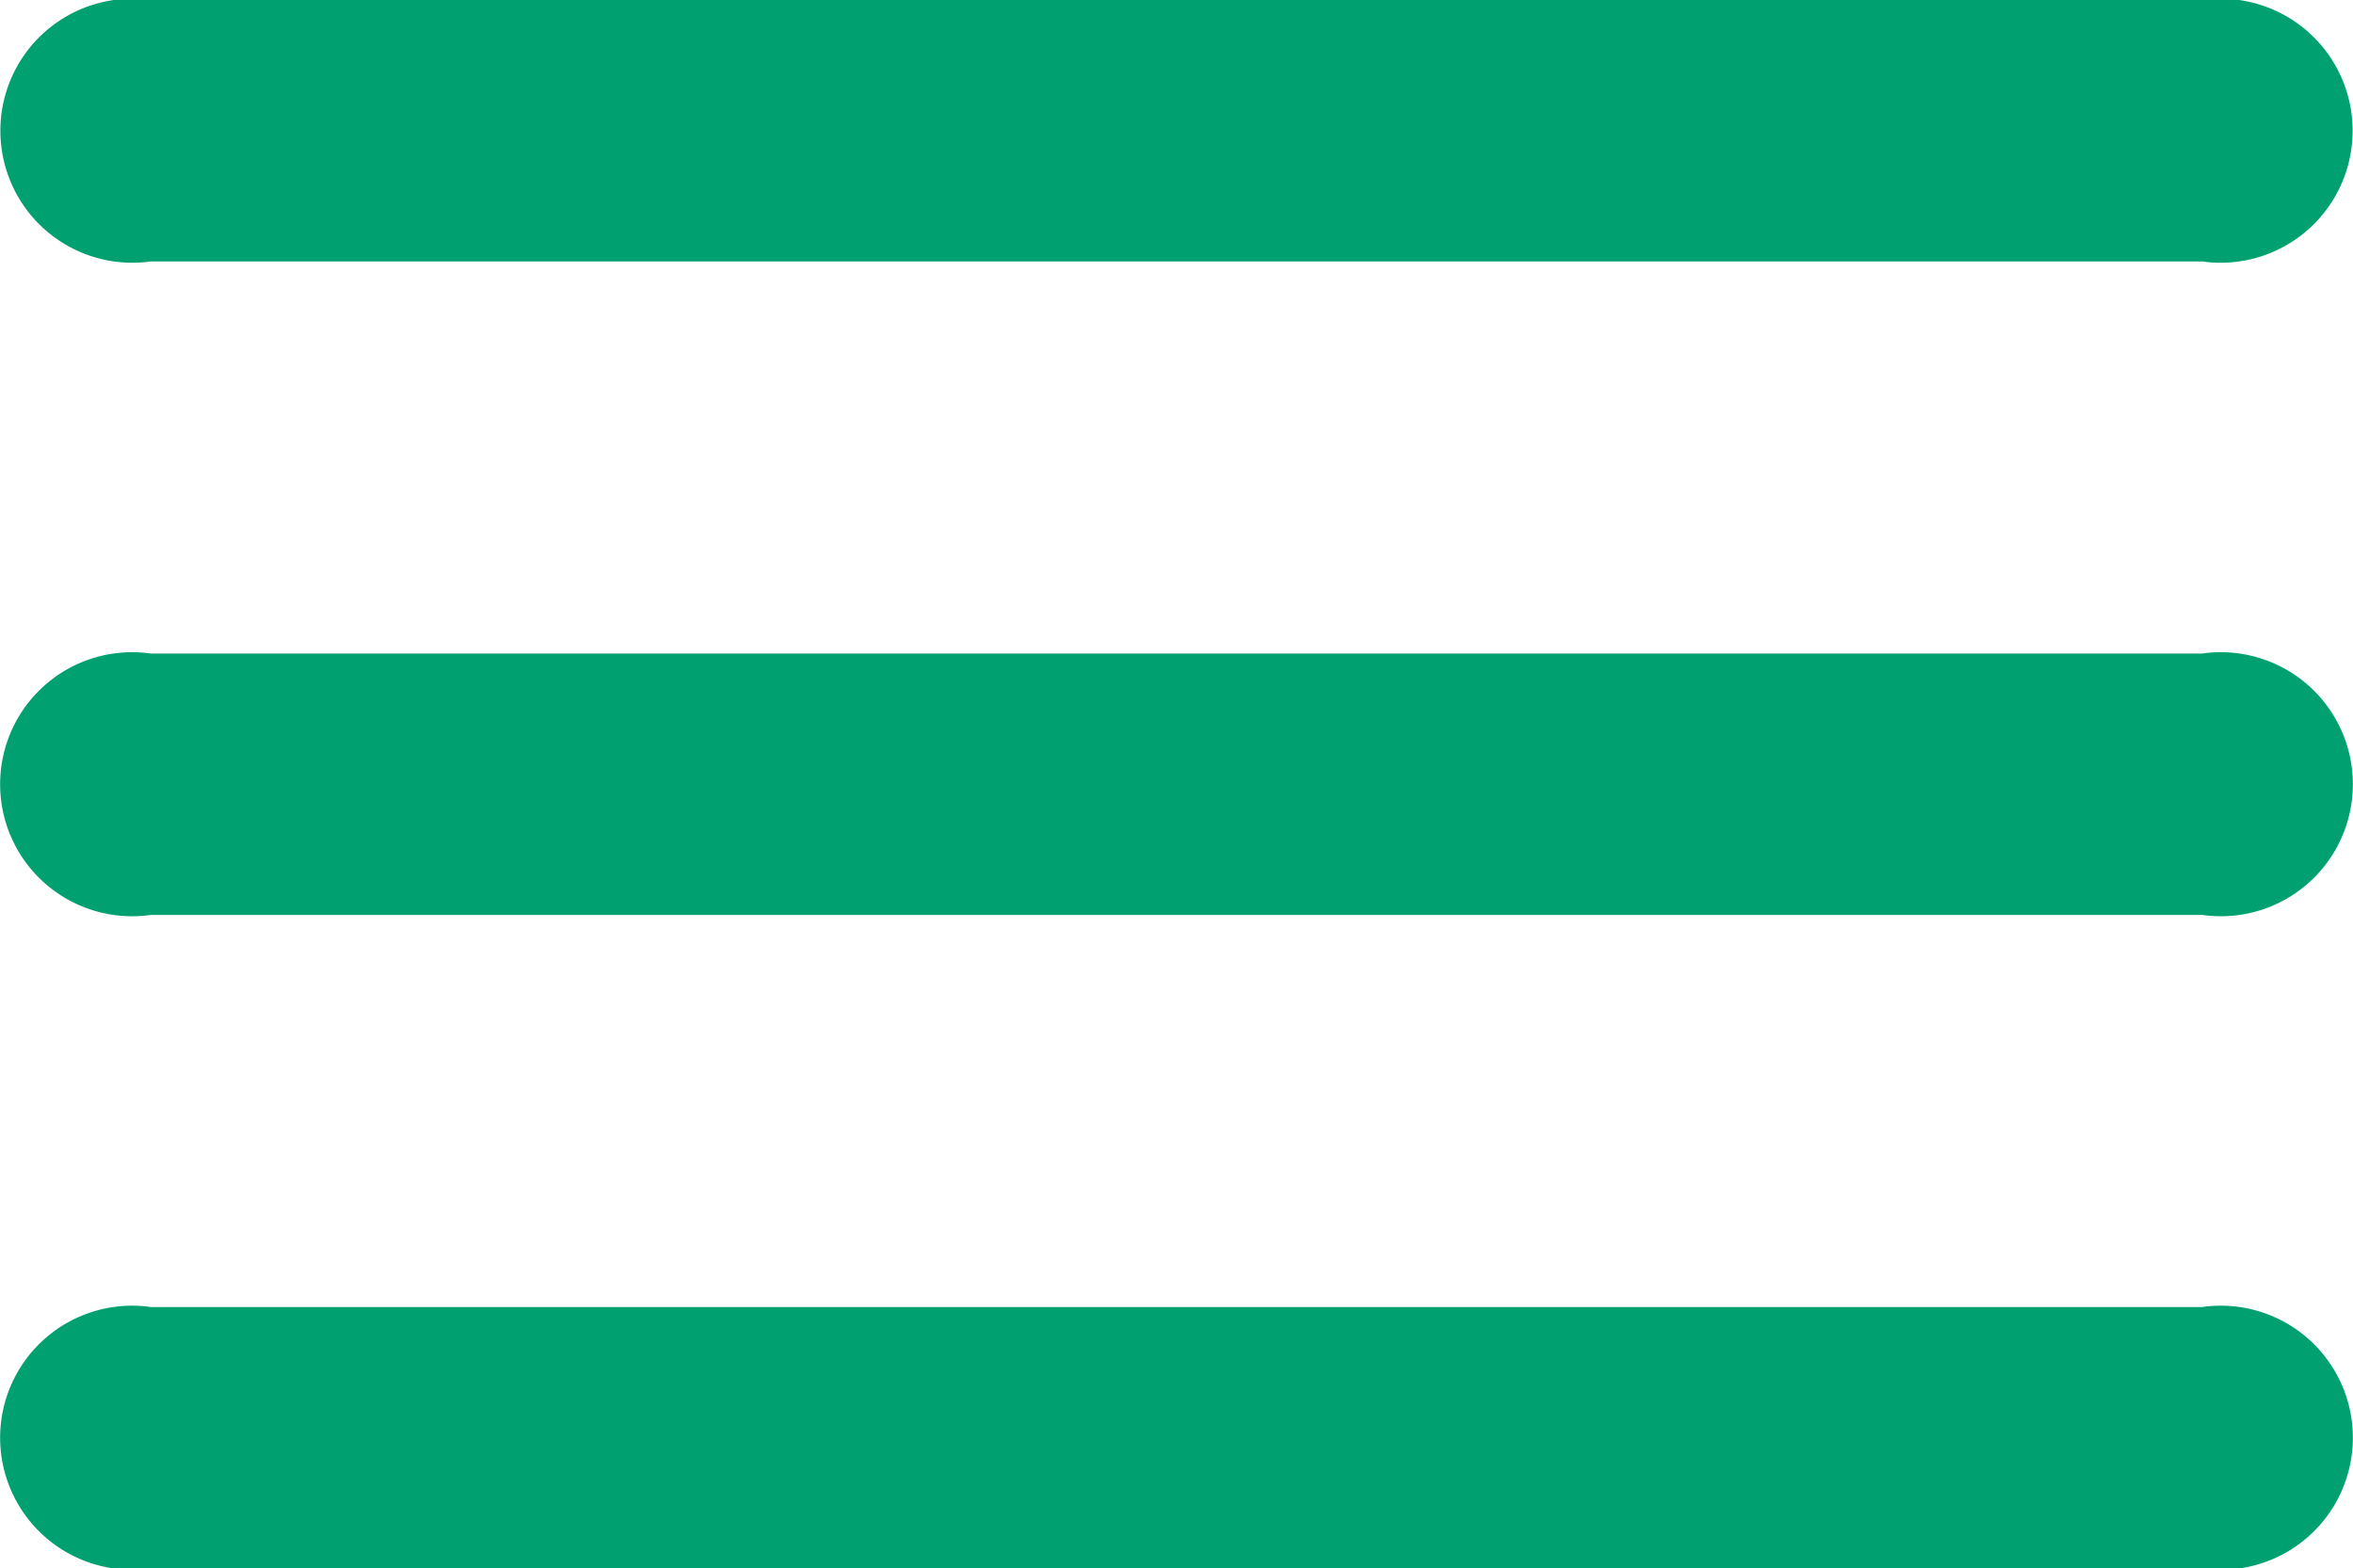 <svg id="Group_188" data-name="Group 188" xmlns="http://www.w3.org/2000/svg" width="34.505" height="23" viewBox="0 0 34.505 23">
  <path id="Path_47" data-name="Path 47" d="M13.212,972.362a1.936,1.936,0,1,0,0,3.834H43.293a1.936,1.936,0,1,0,0-3.834Zm0,9.584a1.936,1.936,0,1,0,0,3.833H43.293a1.936,1.936,0,1,0,0-3.833Zm0,9.583a1.936,1.936,0,1,0,0,3.833H43.293a1.936,1.936,0,1,0,0-3.833Z" transform="translate(-11 -972.362)" fill="#00a070"/>
</svg>
